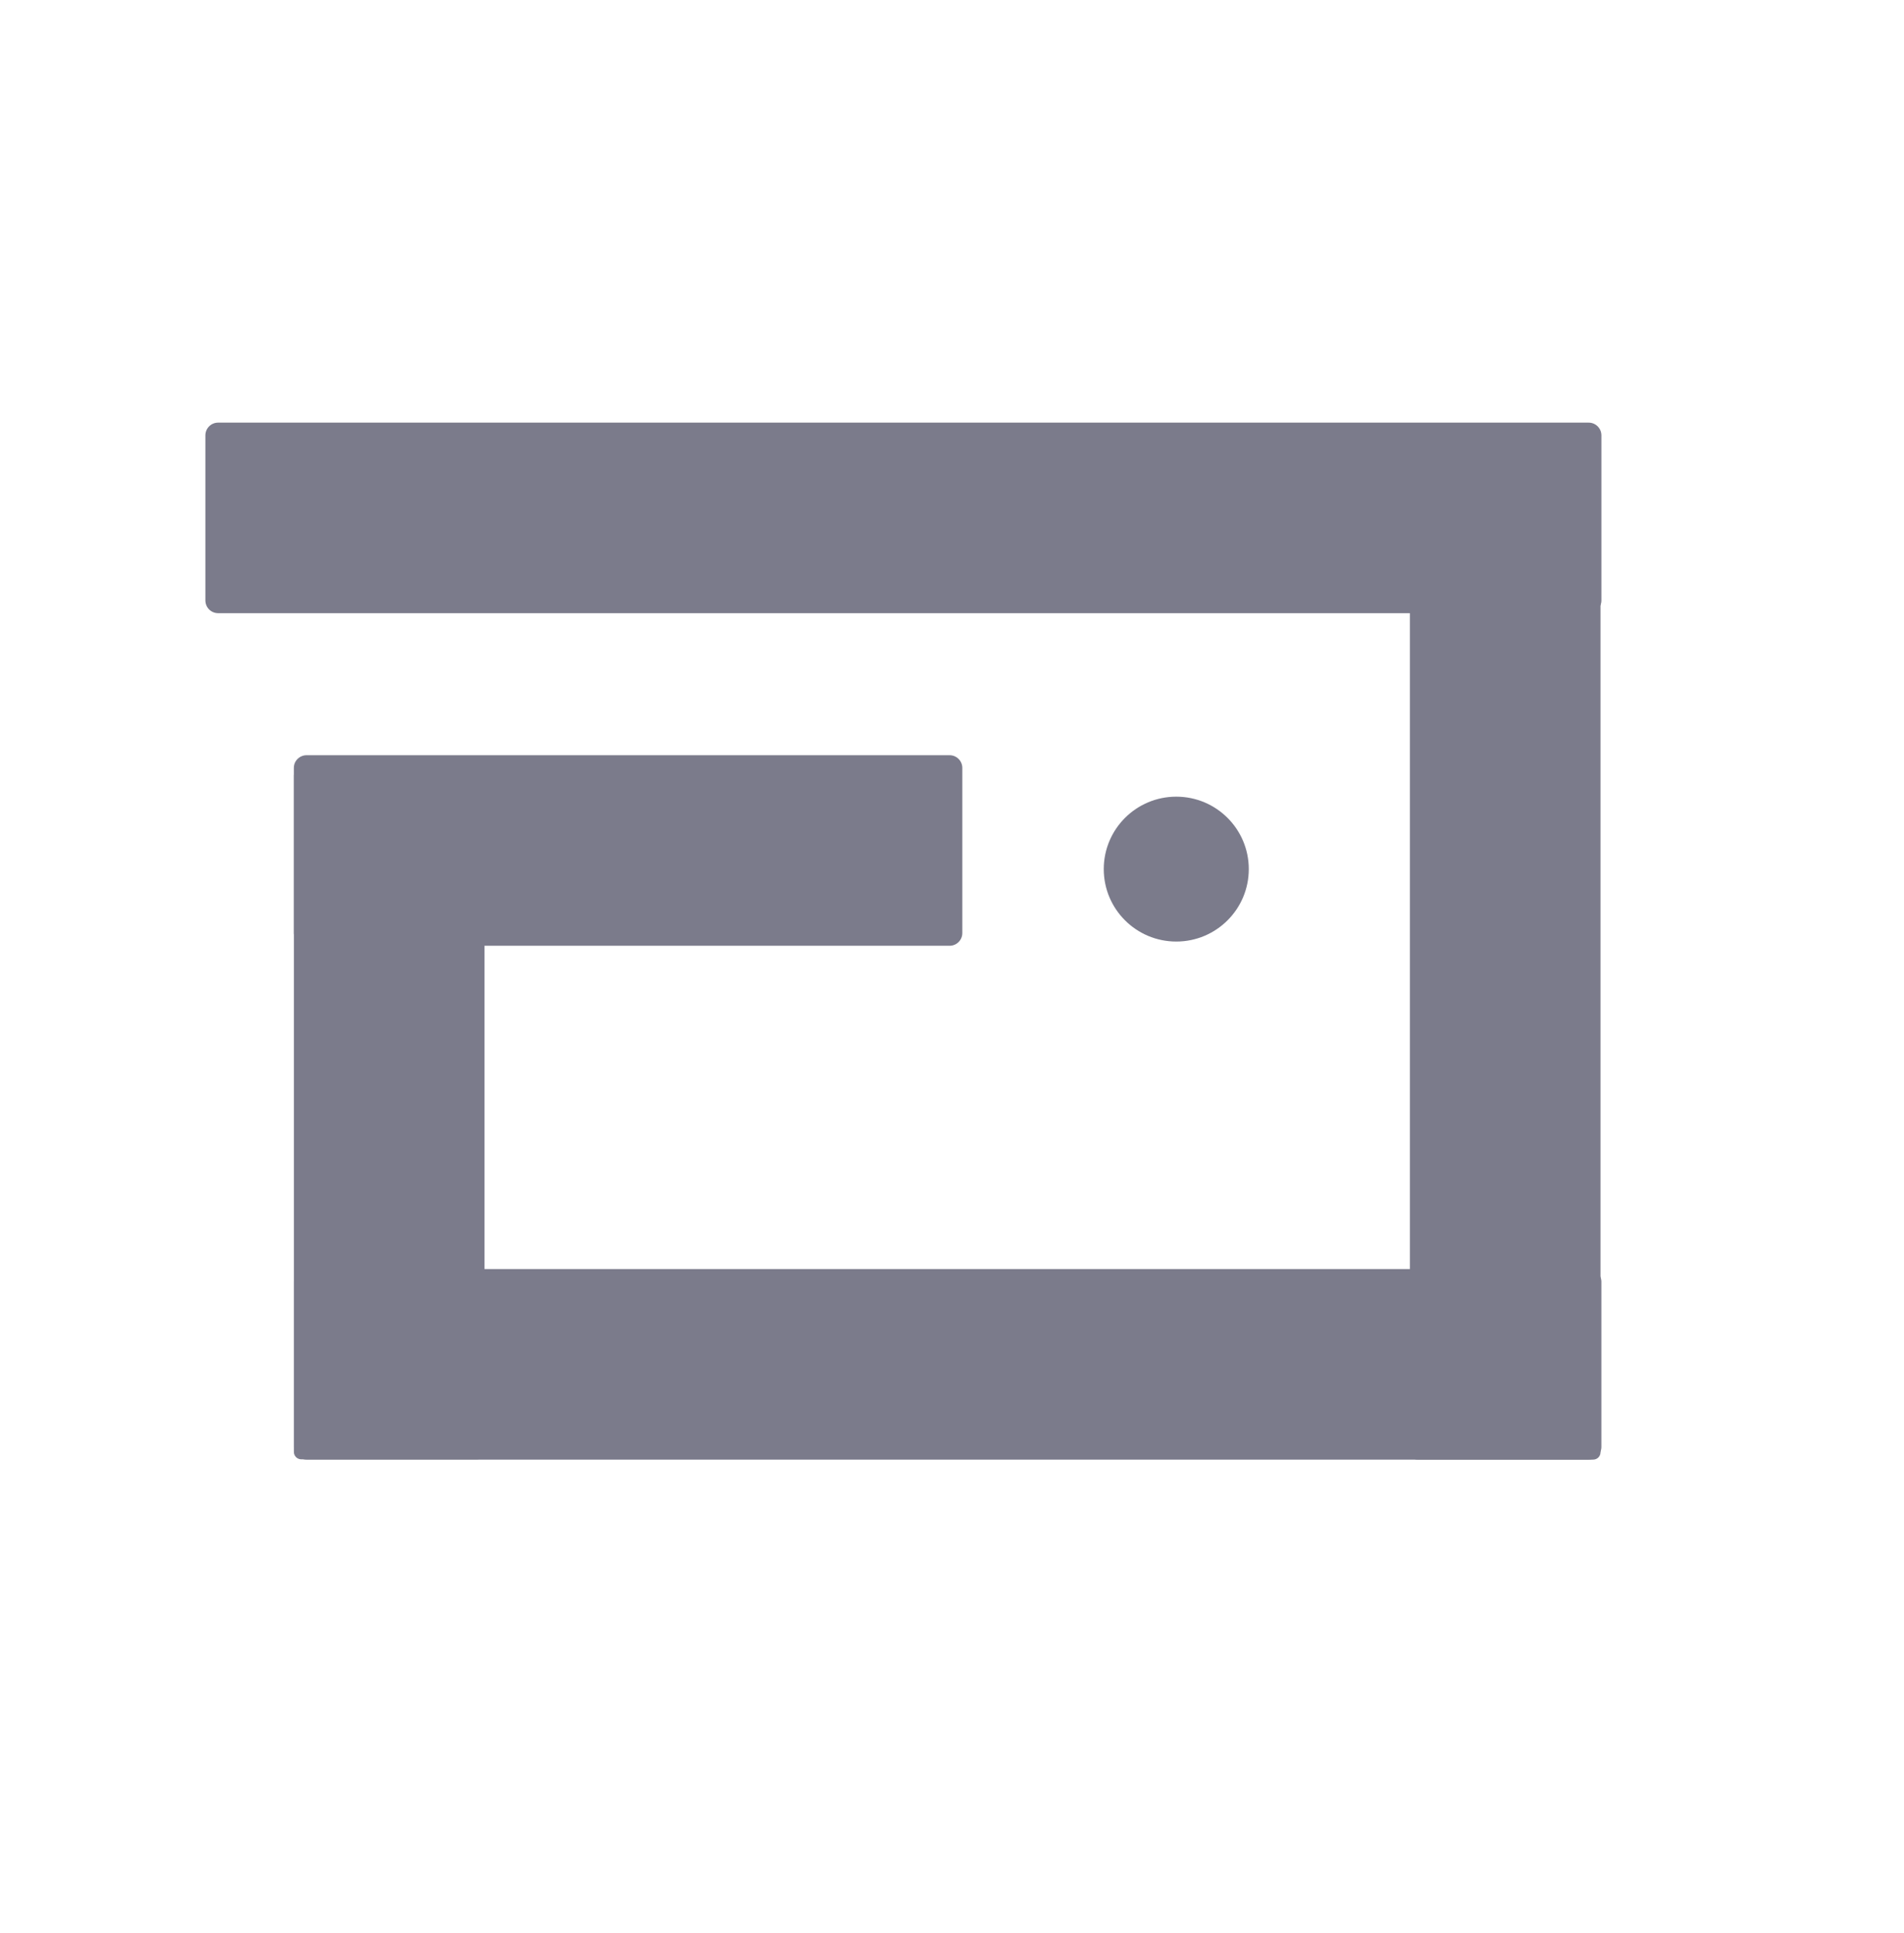<?xml version="1.0" encoding="UTF-8" standalone="no"?>
<!DOCTYPE svg PUBLIC "-//W3C//DTD SVG 1.1//EN" "http://www.w3.org/Graphics/SVG/1.1/DTD/svg11.dtd">
<svg width="100%" height="100%" viewBox="0 0 68 69" version="1.1" xmlns="http://www.w3.org/2000/svg" xmlns:xlink="http://www.w3.org/1999/xlink" xml:space="preserve" xmlns:serif="http://www.serif.com/" style="fill-rule:evenodd;clip-rule:evenodd;stroke-linejoin:round;stroke-miterlimit:2;">
    <g transform="matrix(1,0,0,1,-3159,-4000)">
        <g id="year" transform="matrix(0.047,0,0,0.047,3031.02,4000.04)">
            <rect x="2714.03" y="0" width="1442.04" height="1440" style="fill:none;"/>
            <g>
                <g transform="matrix(0.766,0,0,0.95,800.055,35.058)">
                    <g transform="matrix(0.52,0,0,0.434,2625.66,225.386)">
                        <path d="M2833.23,195.603C2833.23,182.671 2822.35,172.172 2808.95,172.172L194.318,172.172C180.917,172.172 170.036,182.671 170.036,195.603L170.036,499.767C170.036,512.699 180.917,523.198 194.318,523.198L2808.95,523.198C2822.35,523.198 2833.23,512.699 2833.23,499.767L2833.23,195.603Z" style="fill:rgb(123,123,139);"/>
                    </g>
                    <g transform="matrix(0.249,0,0,0.434,2759.51,491.302)">
                        <path d="M2833.23,195.603C2833.23,182.671 2810.55,172.172 2782.61,172.172L220.659,172.172C192.72,172.172 170.036,182.671 170.036,195.603L170.036,499.767C170.036,512.699 192.72,523.198 220.659,523.198L2782.61,523.198C2810.55,523.198 2833.23,512.699 2833.23,499.767L2833.23,195.603Z" style="fill:rgb(123,123,139);"/>
                    </g>
                    <g transform="matrix(0.487,0,0,0.434,2719.14,902.145)">
                        <path d="M2833.23,195.603C2833.23,182.671 2821.62,172.172 2807.31,172.172L195.964,172.172C181.654,172.172 170.036,182.671 170.036,195.603L170.036,499.767C170.036,512.699 181.654,523.198 195.964,523.198L2807.31,523.198C2821.62,523.198 2833.23,512.699 2833.23,499.767L2833.23,195.603Z" style="fill:rgb(123,123,139);"/>
                    </g>
                    <g transform="matrix(0.071,0,0,2.333,3896.91,-91.398)">
                        <path d="M2833.23,174.706C2833.23,173.308 2786.92,172.172 2729.88,172.172L273.387,172.172C216.346,172.172 170.036,173.308 170.036,174.706L170.036,520.664C170.036,522.063 216.346,523.198 273.387,523.198L2729.88,523.198C2786.92,523.198 2833.23,522.063 2833.23,520.664L2833.23,174.706Z" style="fill:rgb(123,123,139);"/>
                    </g>
                    <g transform="matrix(0.071,0,0,1.575,2789.81,304.946)">
                        <path d="M2833.23,175.931C2833.23,173.856 2786.92,172.172 2729.88,172.172L273.387,172.172C216.346,172.172 170.036,173.856 170.036,175.931L170.036,519.439C170.036,521.514 216.346,523.198 273.387,523.198L2729.88,523.198C2786.92,523.198 2833.23,521.514 2833.23,519.439L2833.23,175.931Z" style="fill:rgb(123,123,139);"/>
                    </g>
                </g>
                <g transform="matrix(7.375,0,0,7.365,-22587.9,-24171)">
                    <circle cx="3553.18" cy="3371.39" r="7.471" style="fill:rgb(123,123,139);"/>
                </g>
            </g>
        </g>
    </g>
</svg>
